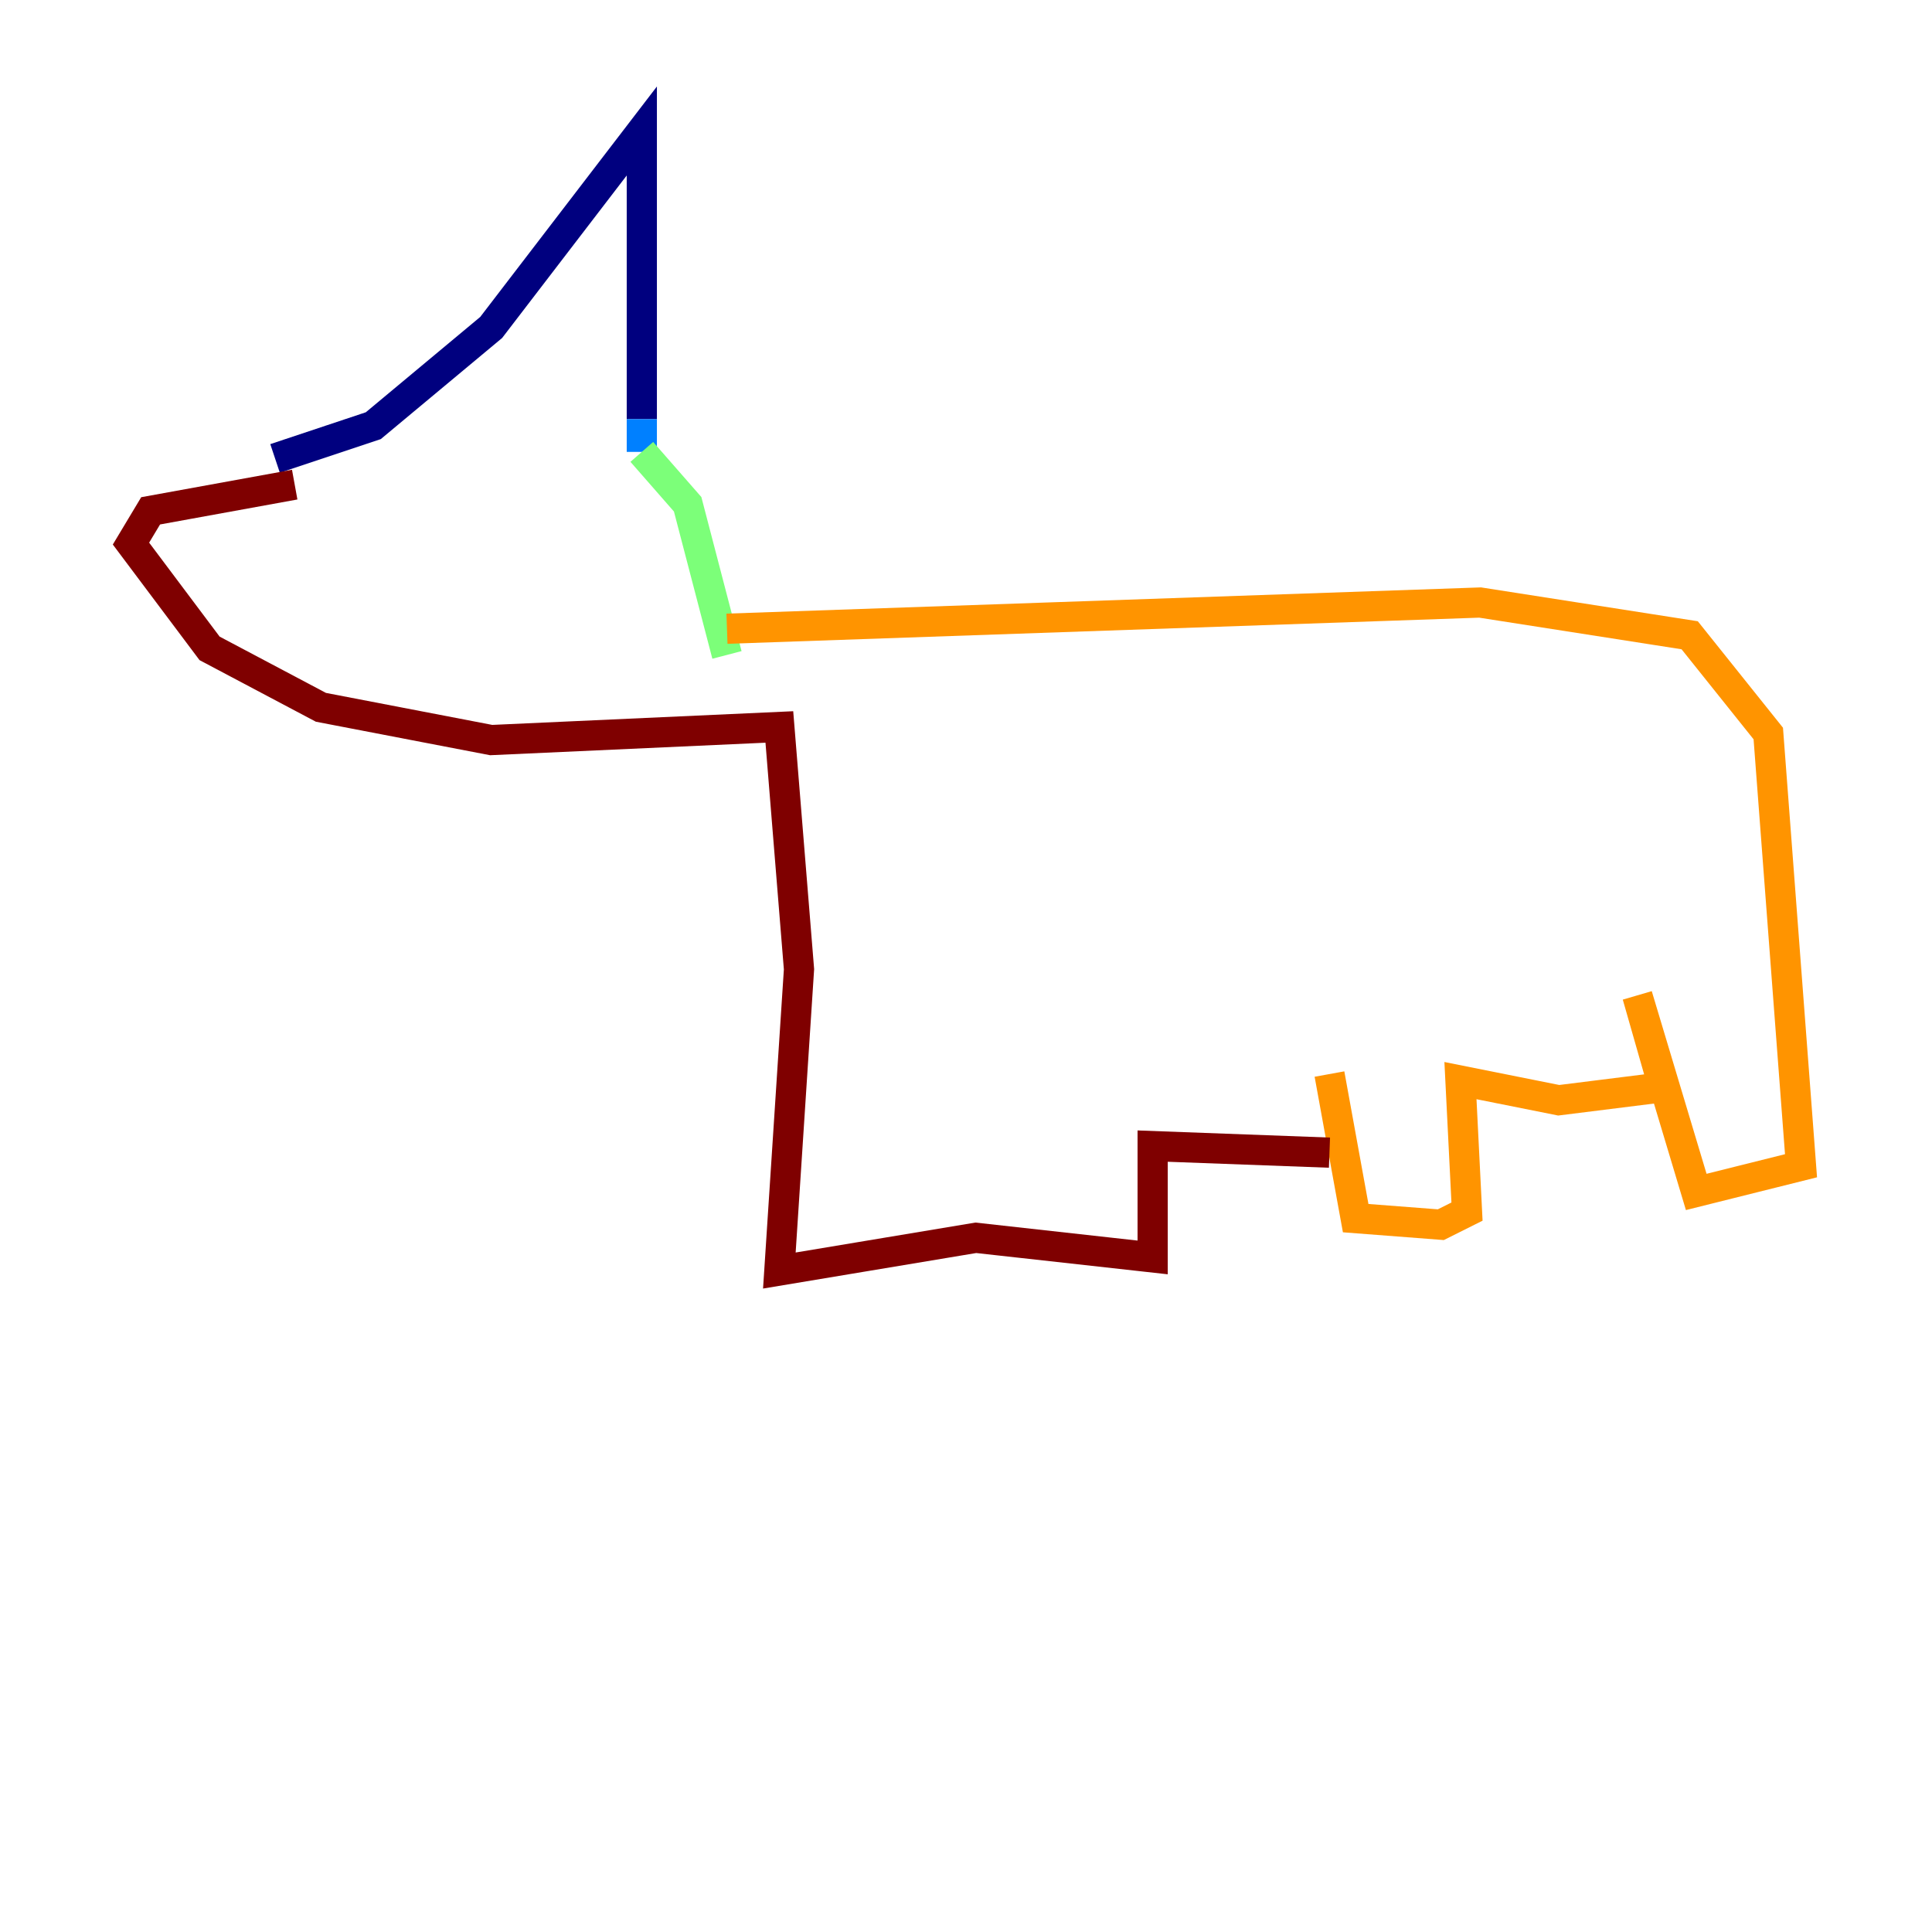 <?xml version="1.0" encoding="utf-8" ?>
<svg baseProfile="tiny" height="128" version="1.2" viewBox="0,0,128,128" width="128" xmlns="http://www.w3.org/2000/svg" xmlns:ev="http://www.w3.org/2001/xml-events" xmlns:xlink="http://www.w3.org/1999/xlink"><defs /><polyline fill="none" points="18.224,30.373 24.732,28.203 32.542,21.695 42.522,8.678 42.522,27.77" stroke="#00007f" stroke-width="2" /><polyline fill="none" points="42.522,27.77 42.522,29.939" stroke="#0080ff" stroke-width="2" /><polyline fill="none" points="42.522,29.939 45.559,33.41 48.163,43.39" stroke="#7cff79" stroke-width="2" /><polyline fill="none" points="48.163,41.654 98.061,39.919 111.946,42.088 117.153,48.597 119.322,77.234 112.38,78.969 108.475,65.953 110.21,72.027 103.268,72.895 96.759,71.593 97.193,80.271 95.458,81.139 89.817,80.705 88.081,71.159" stroke="#ff9400" stroke-width="2" /><polyline fill="none" points="88.081,76.366 76.366,75.932 76.366,83.308 64.651,82.007 51.634,84.176 52.936,64.217 51.634,48.163 32.542,49.031 21.261,46.861 13.885,42.956 8.678,36.014 9.98,33.844 19.525,32.108" stroke="#7f0000" stroke-width="2" /></svg>
